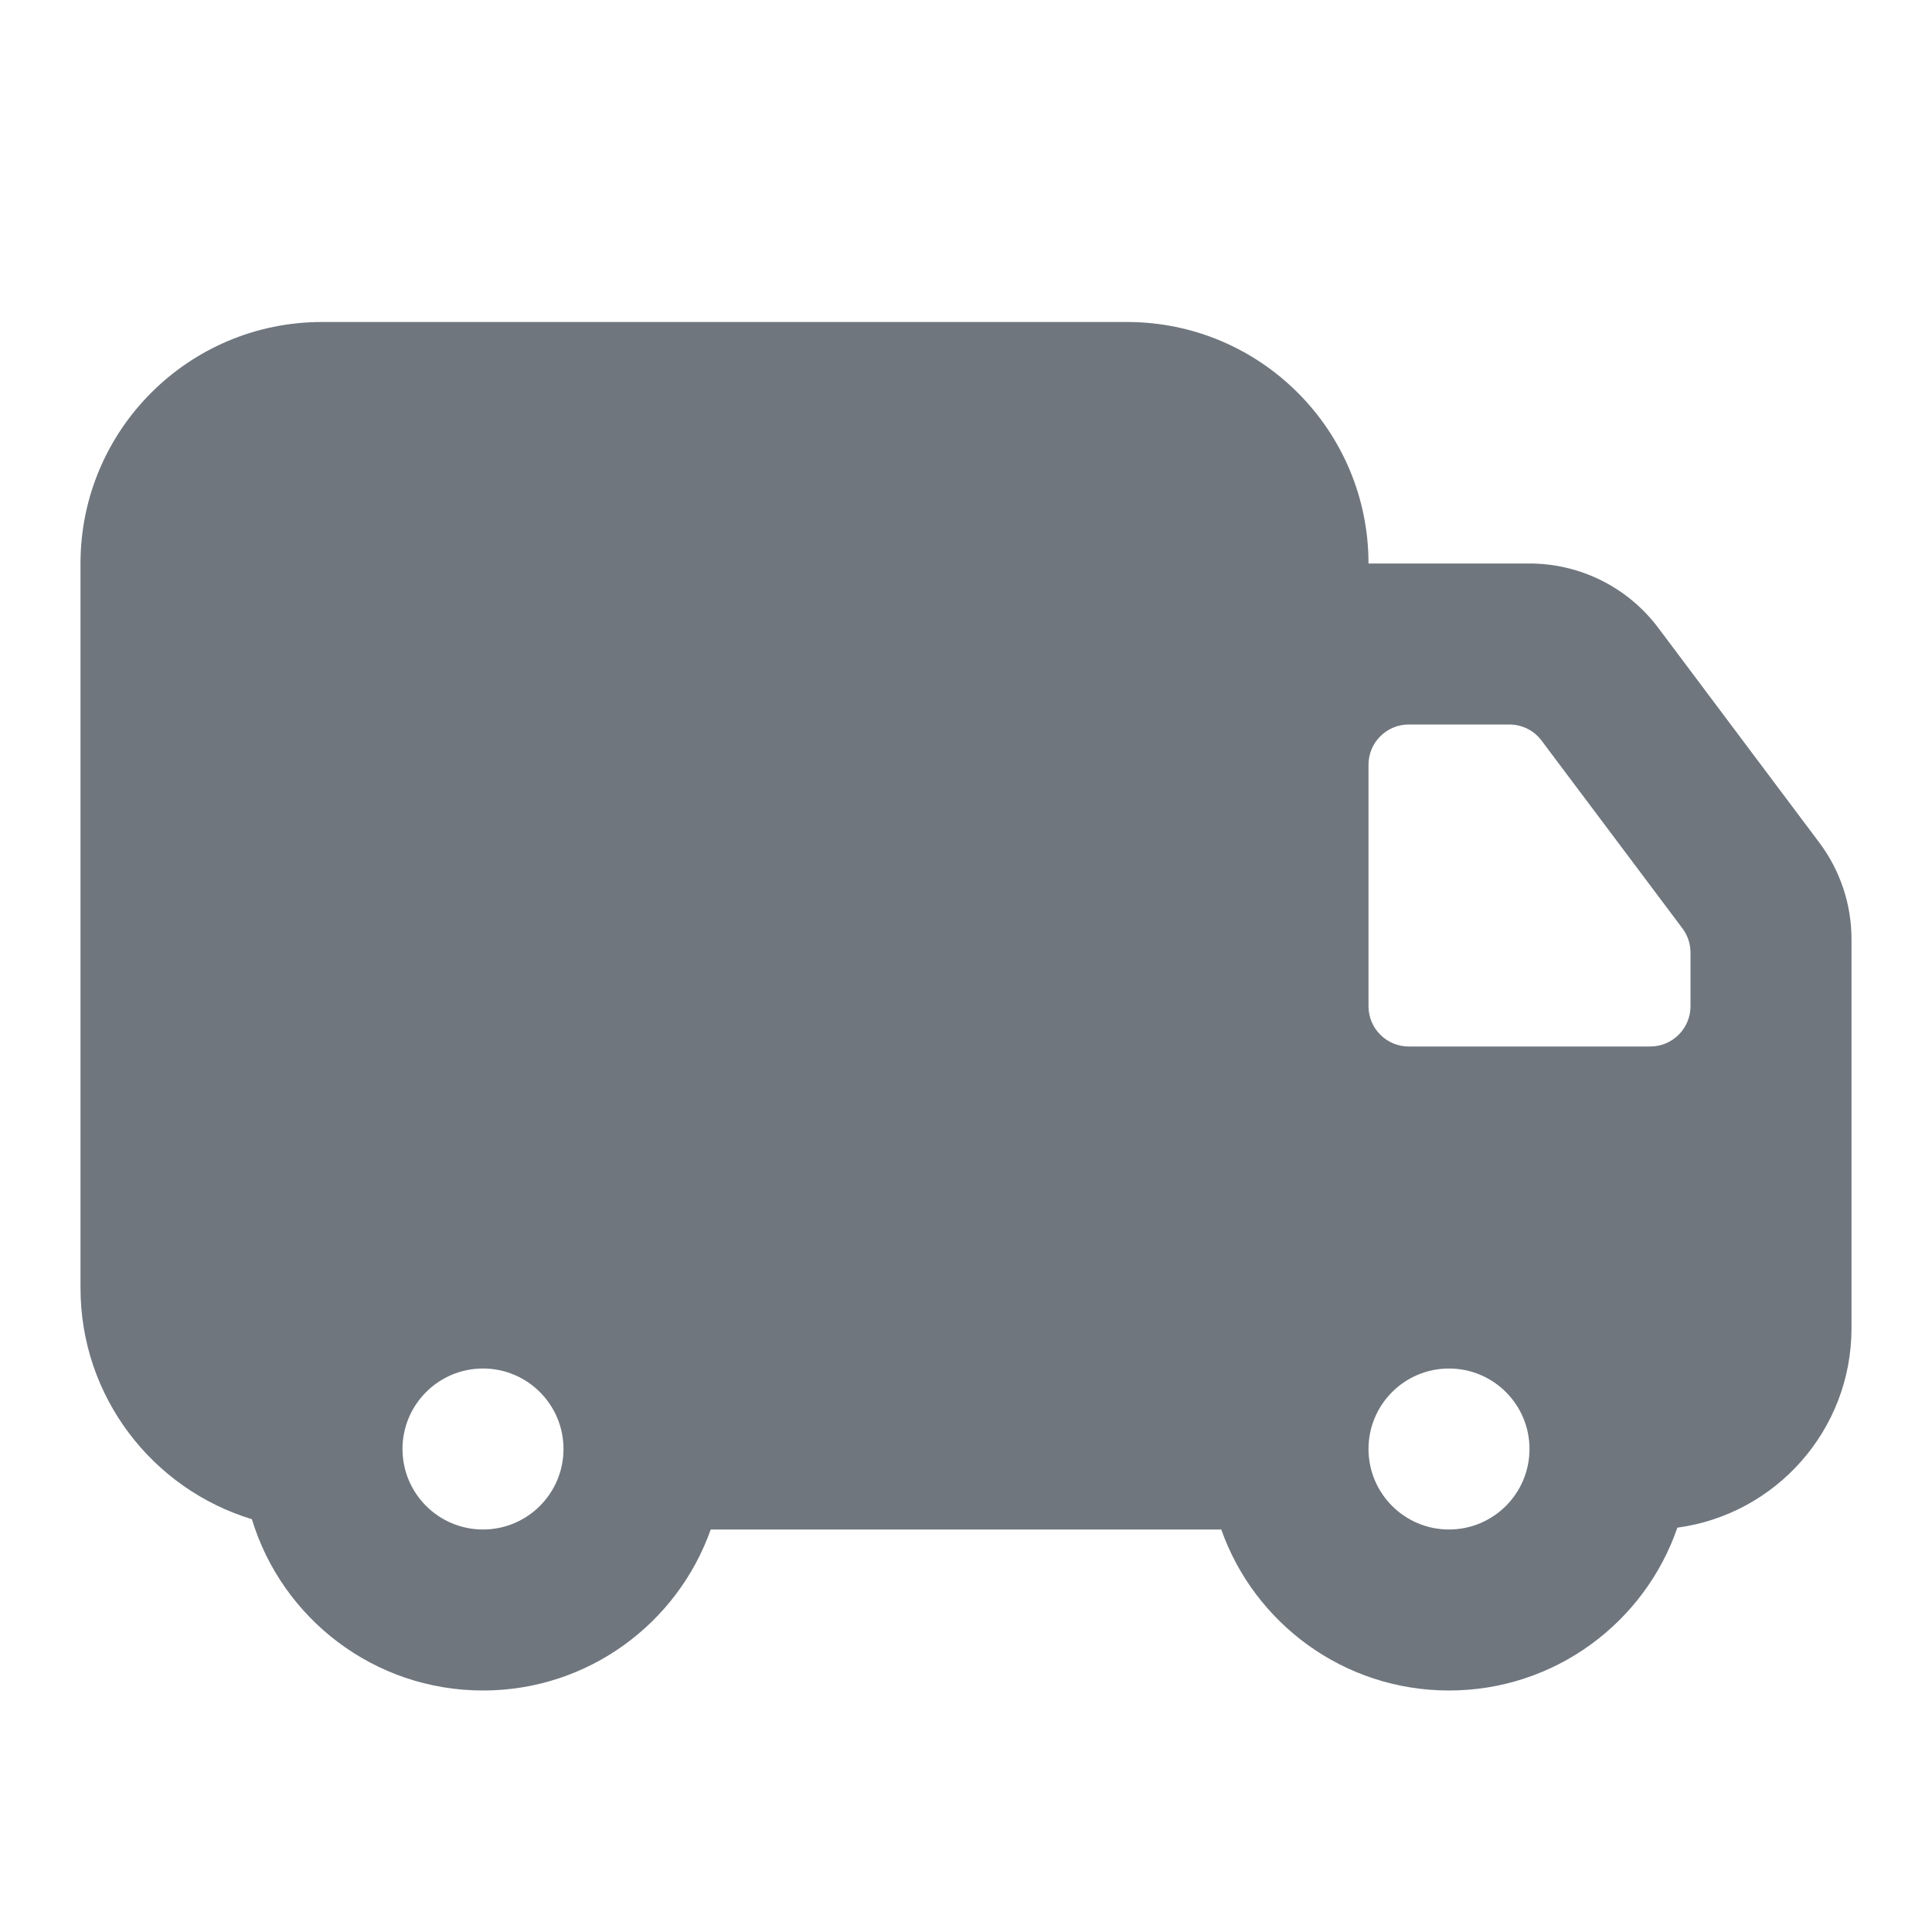 <svg width="24" height="24" viewBox="0 0 24 24" fill="none" xmlns="http://www.w3.org/2000/svg">
<path fill-rule="evenodd" clip-rule="evenodd" d="M4 4C2.343 4 1 5.343 1 7V16C1 17.354 1.897 18.498 3.129 18.872C3.502 20.103 4.646 21 6 21C7.306 21 8.417 20.165 8.829 19H15.171C15.582 20.165 16.694 21 18 21C19.315 21 20.432 20.154 20.837 18.977C22.058 18.813 23 17.766 23 16.5V11.667C23 11.234 22.86 10.813 22.6 10.467L20.6 7.8C20.222 7.296 19.63 7 19 7H17C17 5.343 15.657 4 14 4H4ZM17.5 9C17.224 9 17 9.224 17 9.5V12.5C17 12.776 17.224 13 17.5 13H20.5C20.776 13 21 12.776 21 12.5V11.833C21 11.725 20.965 11.62 20.9 11.533L19.15 9.2C19.056 9.074 18.907 9 18.75 9H17.5ZM7 18C7 18.552 6.552 19 6 19C5.448 19 5 18.552 5 18C5 17.448 5.448 17 6 17C6.552 17 7 17.448 7 18ZM18 19C18.552 19 19 18.552 19 18C19 17.448 18.552 17 18 17C17.448 17 17 17.448 17 18C17 18.552 17.448 19 18 19Z" fill="#6F767E"/>
</svg>
